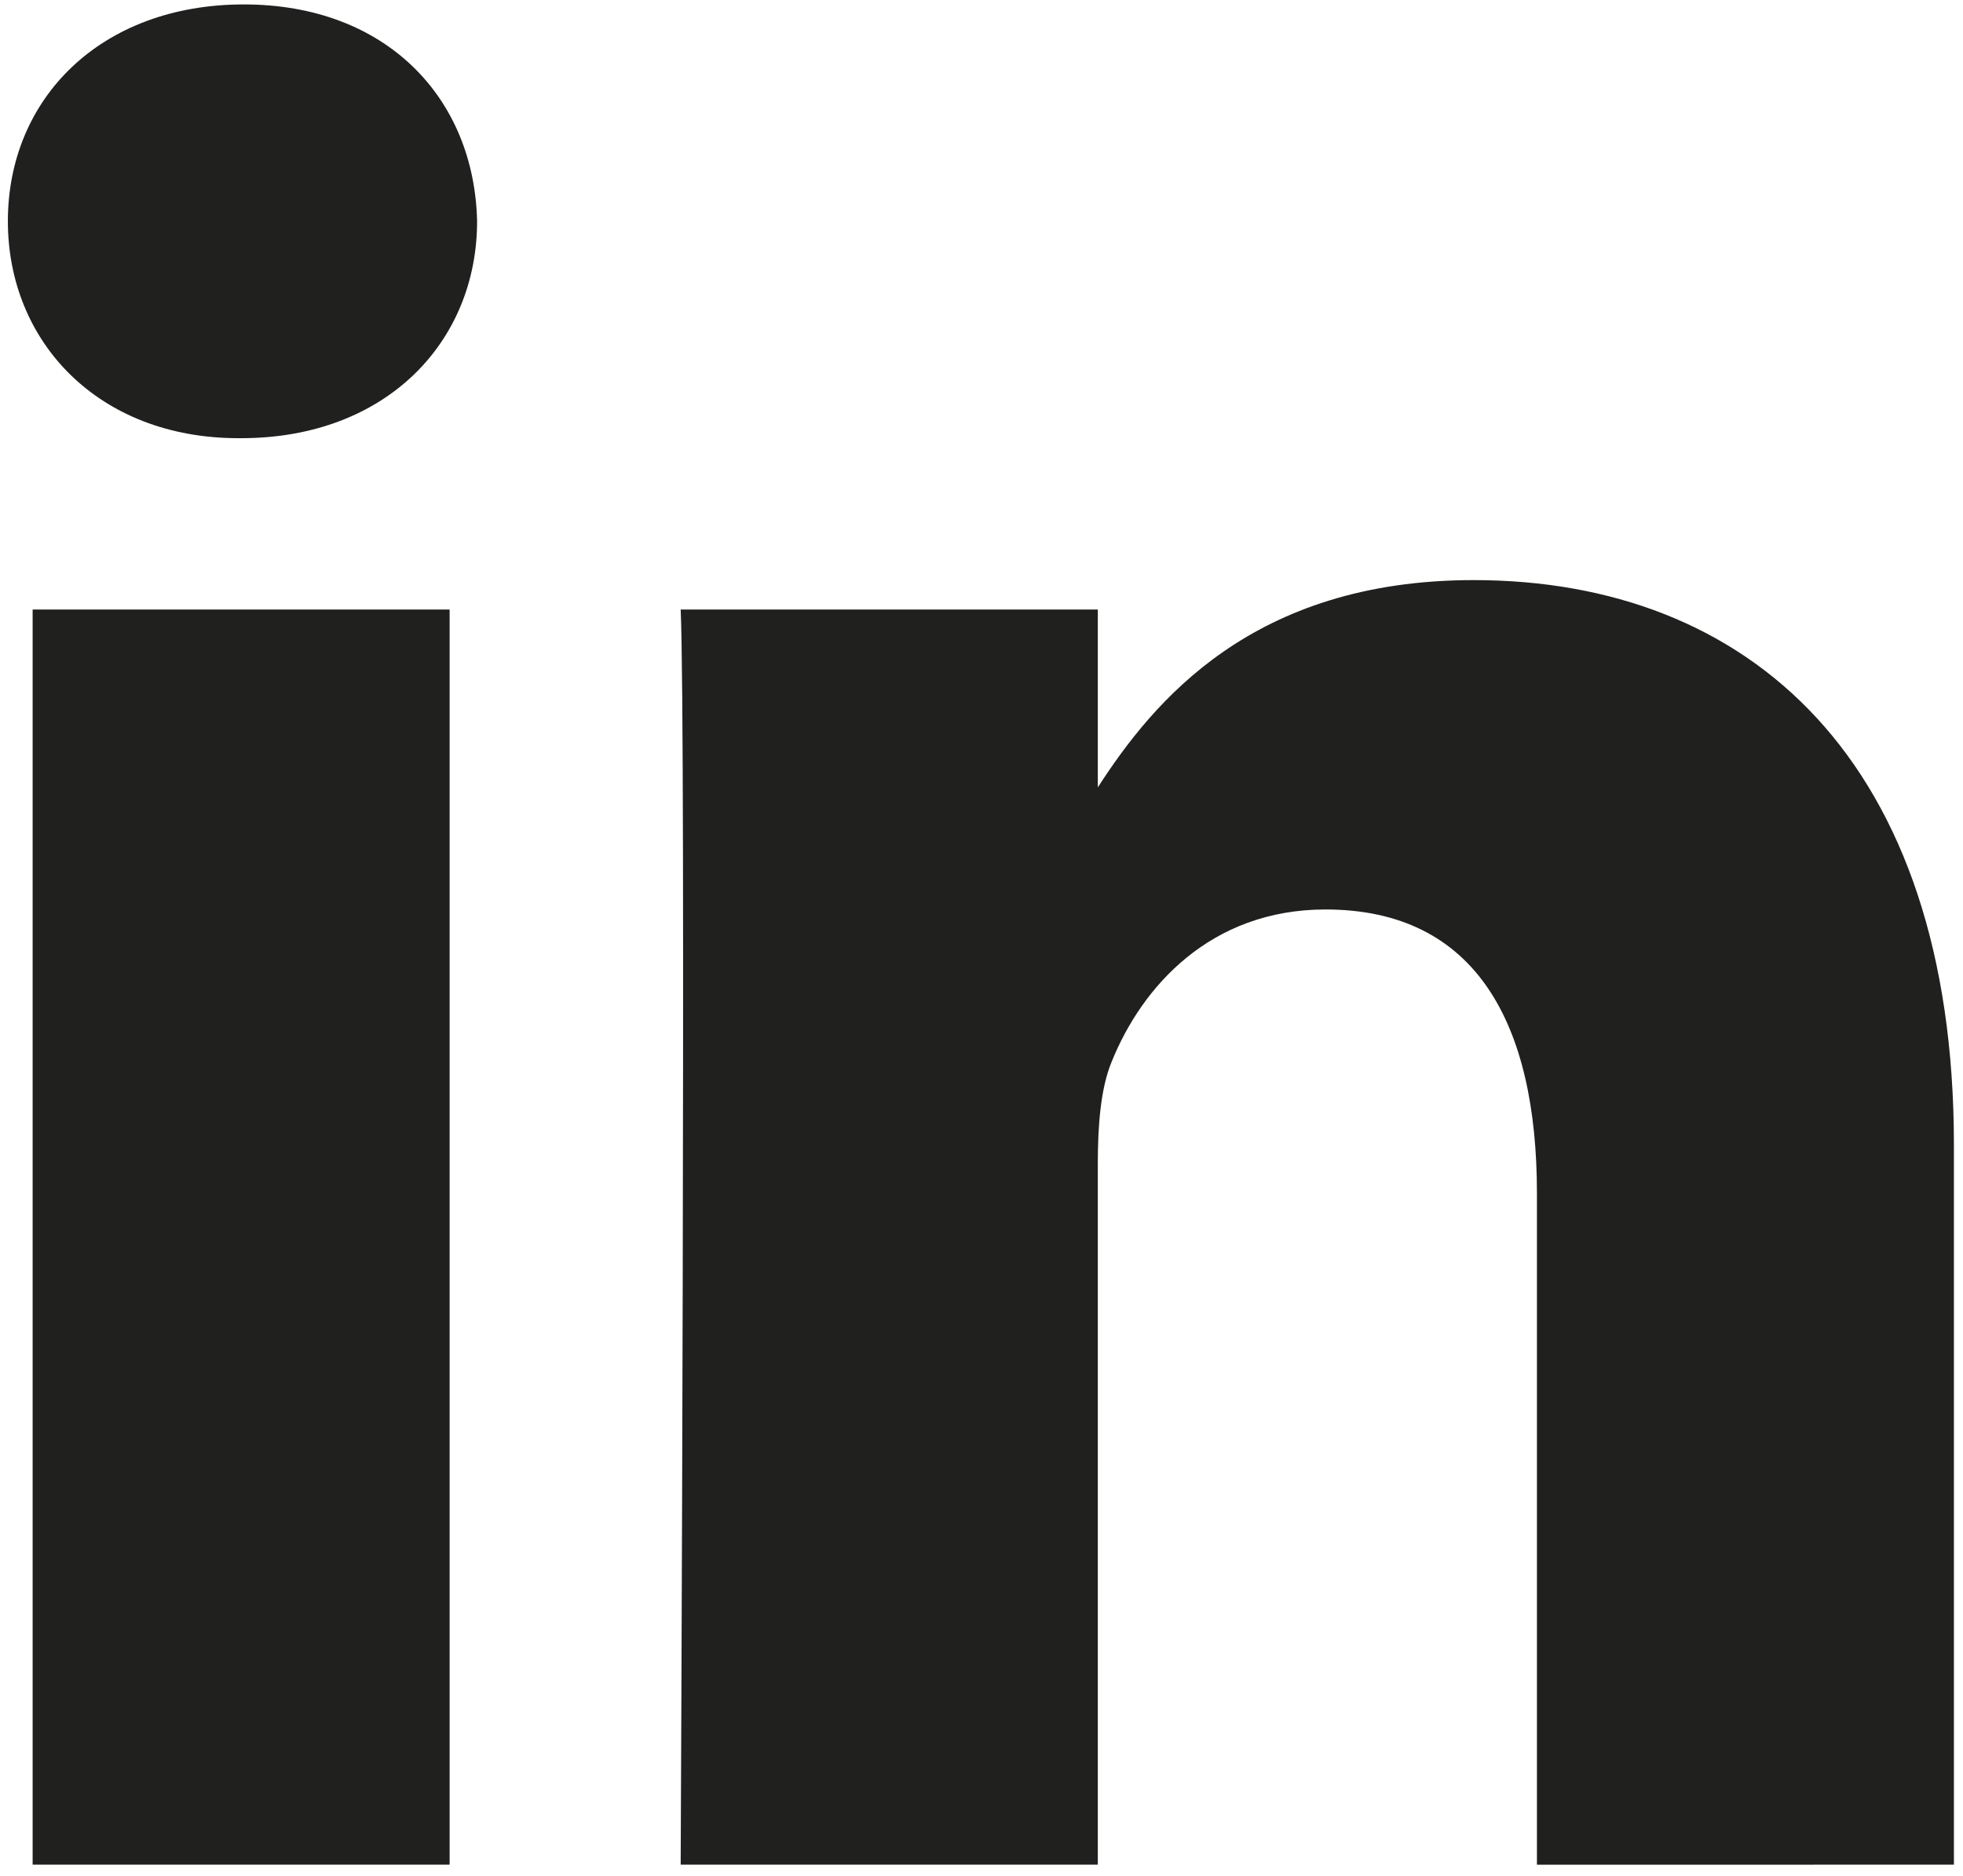<svg width="20.75" height="19.83" viewBox="0 0 26 25" fill="none" xmlns="http://www.w3.org/2000/svg">
    <path d="M25.959 24.847V15.258C25.959 10.12 23.217 7.73 19.559 7.73C16.608 7.73 15.286 9.353 14.55 10.492V8.122H8.991C9.064 9.692 8.991 24.847 8.991 24.847H14.55V15.506C14.55 15.008 14.586 14.508 14.733 14.152C15.134 13.153 16.048 12.119 17.584 12.119C19.597 12.119 20.402 13.652 20.402 15.9V24.848L25.959 24.847ZM3.133 5.839C5.07 5.839 6.278 4.553 6.278 2.948C6.242 1.308 5.07 0.059 3.169 0.059C1.267 0.059 0.025 1.308 0.025 2.948C0.025 4.555 1.231 5.839 3.098 5.839H3.133ZM5.912 24.847V8.122H0.355V24.847H5.912Z" fill="#20201F"/>
    </svg>